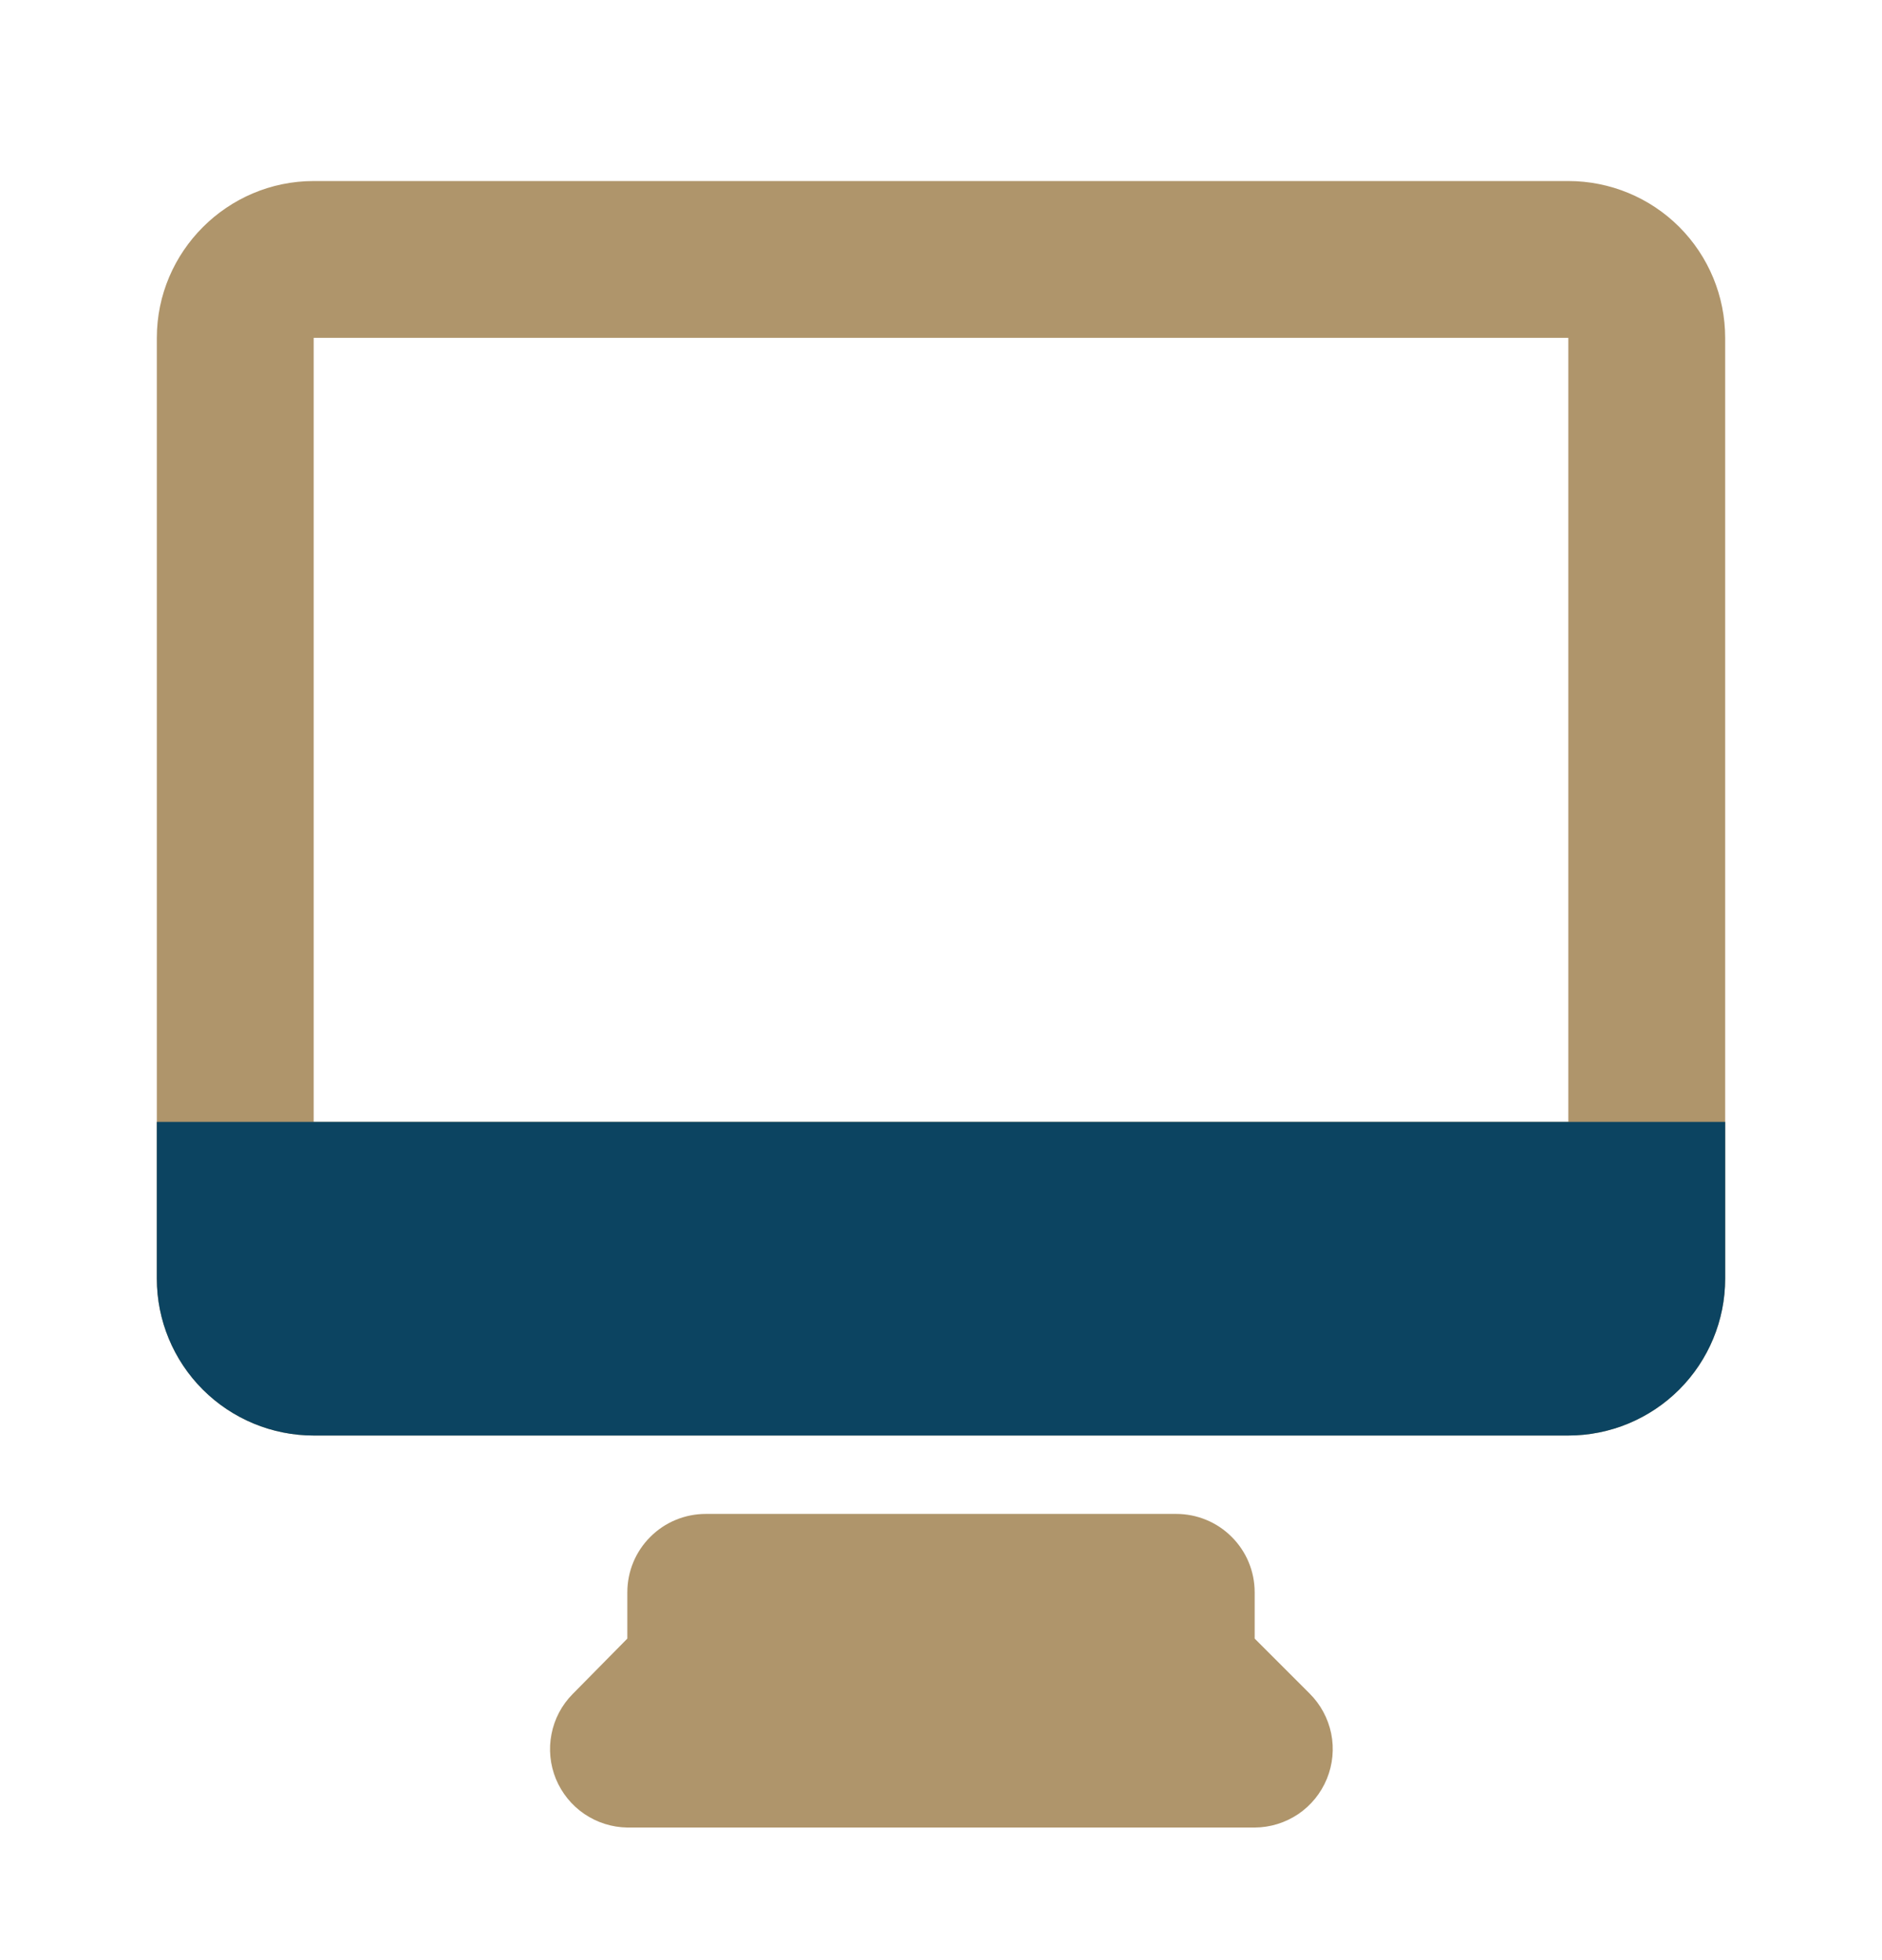 <svg width="24" height="25" viewBox="0 0 24 25" fill="none" xmlns="http://www.w3.org/2000/svg">
<path d="M4 2.309H20C20.53 2.309 21.039 2.519 21.414 2.894C21.789 3.269 22 3.778 22 4.309V16.309C22 16.839 21.789 17.348 21.414 17.723C21.039 18.098 20.53 18.309 20 18.309H4C3.47 18.309 2.961 18.098 2.586 17.723C2.211 17.348 2 16.839 2 16.309V4.309C2 3.209 2.9 2.309 4 2.309ZM4 4.309V14.309H20V4.309H4ZM8 20.309C8 20.043 8.105 19.789 8.293 19.602C8.48 19.414 8.735 19.309 9 19.309H15C15.265 19.309 15.52 19.414 15.707 19.602C15.895 19.789 16 20.043 16 20.309V20.899L16.7 21.599C16.84 21.738 16.936 21.916 16.976 22.11C17.015 22.303 16.996 22.504 16.921 22.687C16.846 22.87 16.719 23.027 16.555 23.138C16.391 23.248 16.198 23.308 16 23.309H8C7.804 23.306 7.614 23.246 7.452 23.136C7.29 23.026 7.164 22.87 7.089 22.689C7.015 22.508 6.995 22.309 7.033 22.117C7.07 21.925 7.163 21.748 7.3 21.609L8 20.899V20.309Z" fill="#AF956B"/>
<path d="M2 14.309H22V16.309C22 16.839 21.789 17.348 21.414 17.723C21.039 18.098 20.53 18.309 20 18.309H4C3.47 18.309 2.961 18.098 2.586 17.723C2.211 17.348 2 16.839 2 16.309V14.309Z" fill="#0C4461"/>
</svg>
